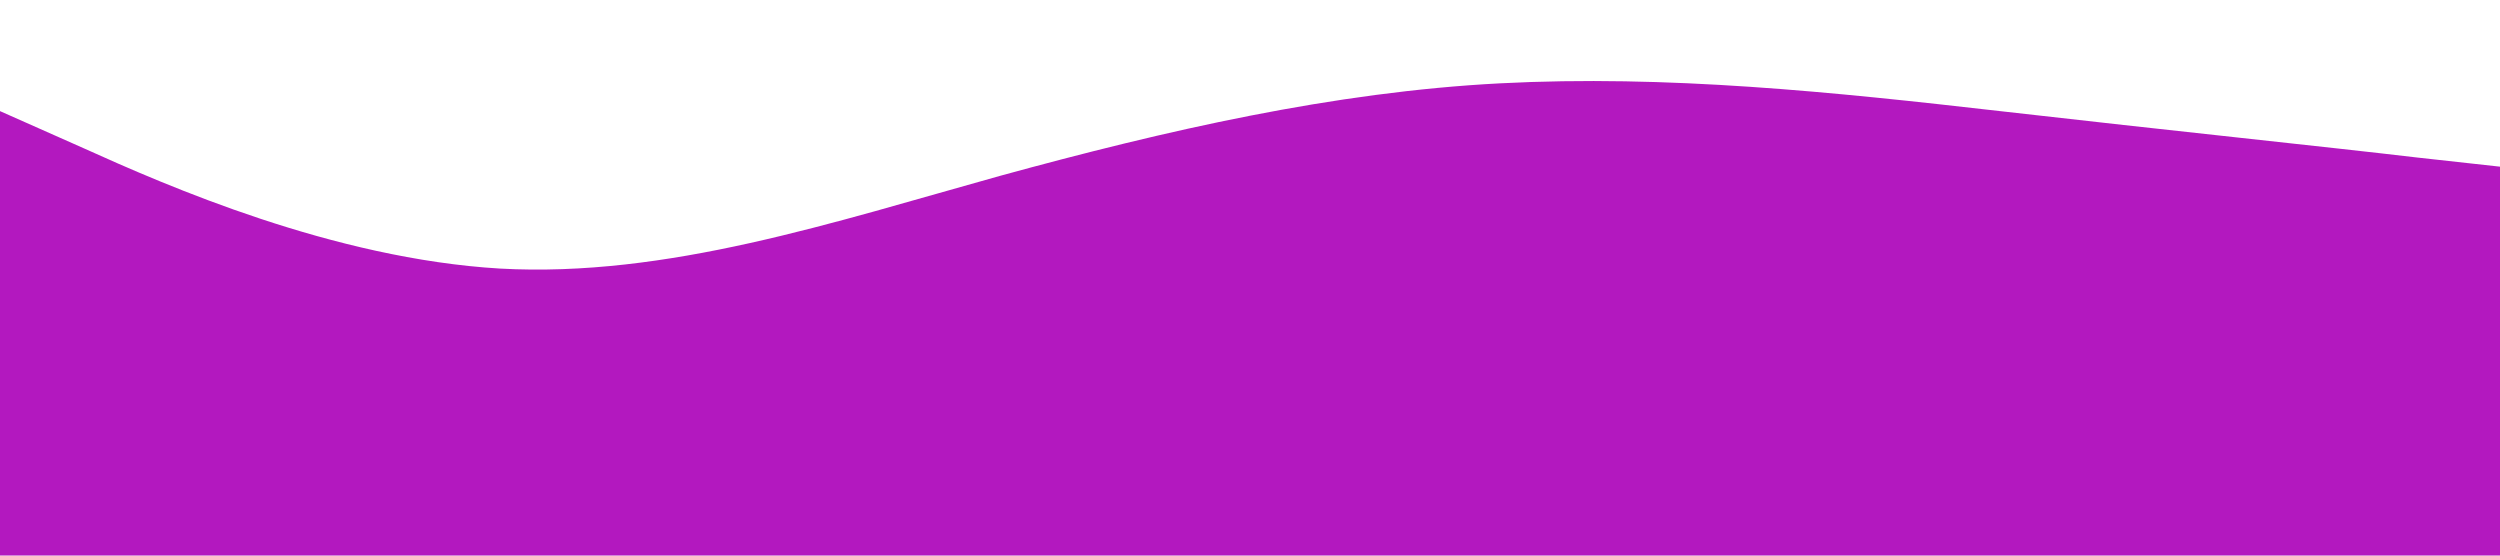 <?xml version="1.0" standalone="no"?><svg xmlns="http://www.w3.org/2000/svg" viewBox="0 0 1440 320"><path fill="#B318BF" fill-opacity="1" d="M0,64L48,85.3C96,107,192,149,288,154.7C384,160,480,128,576,101.3C672,75,768,53,864,48C960,43,1056,53,1152,64C1248,75,1344,85,1392,90.7L1440,96L1440,320L1392,320C1344,320,1248,320,1152,320C1056,320,960,320,864,320C768,320,672,320,576,320C480,320,384,320,288,320C192,320,96,320,48,320L0,320Z"></path></svg>